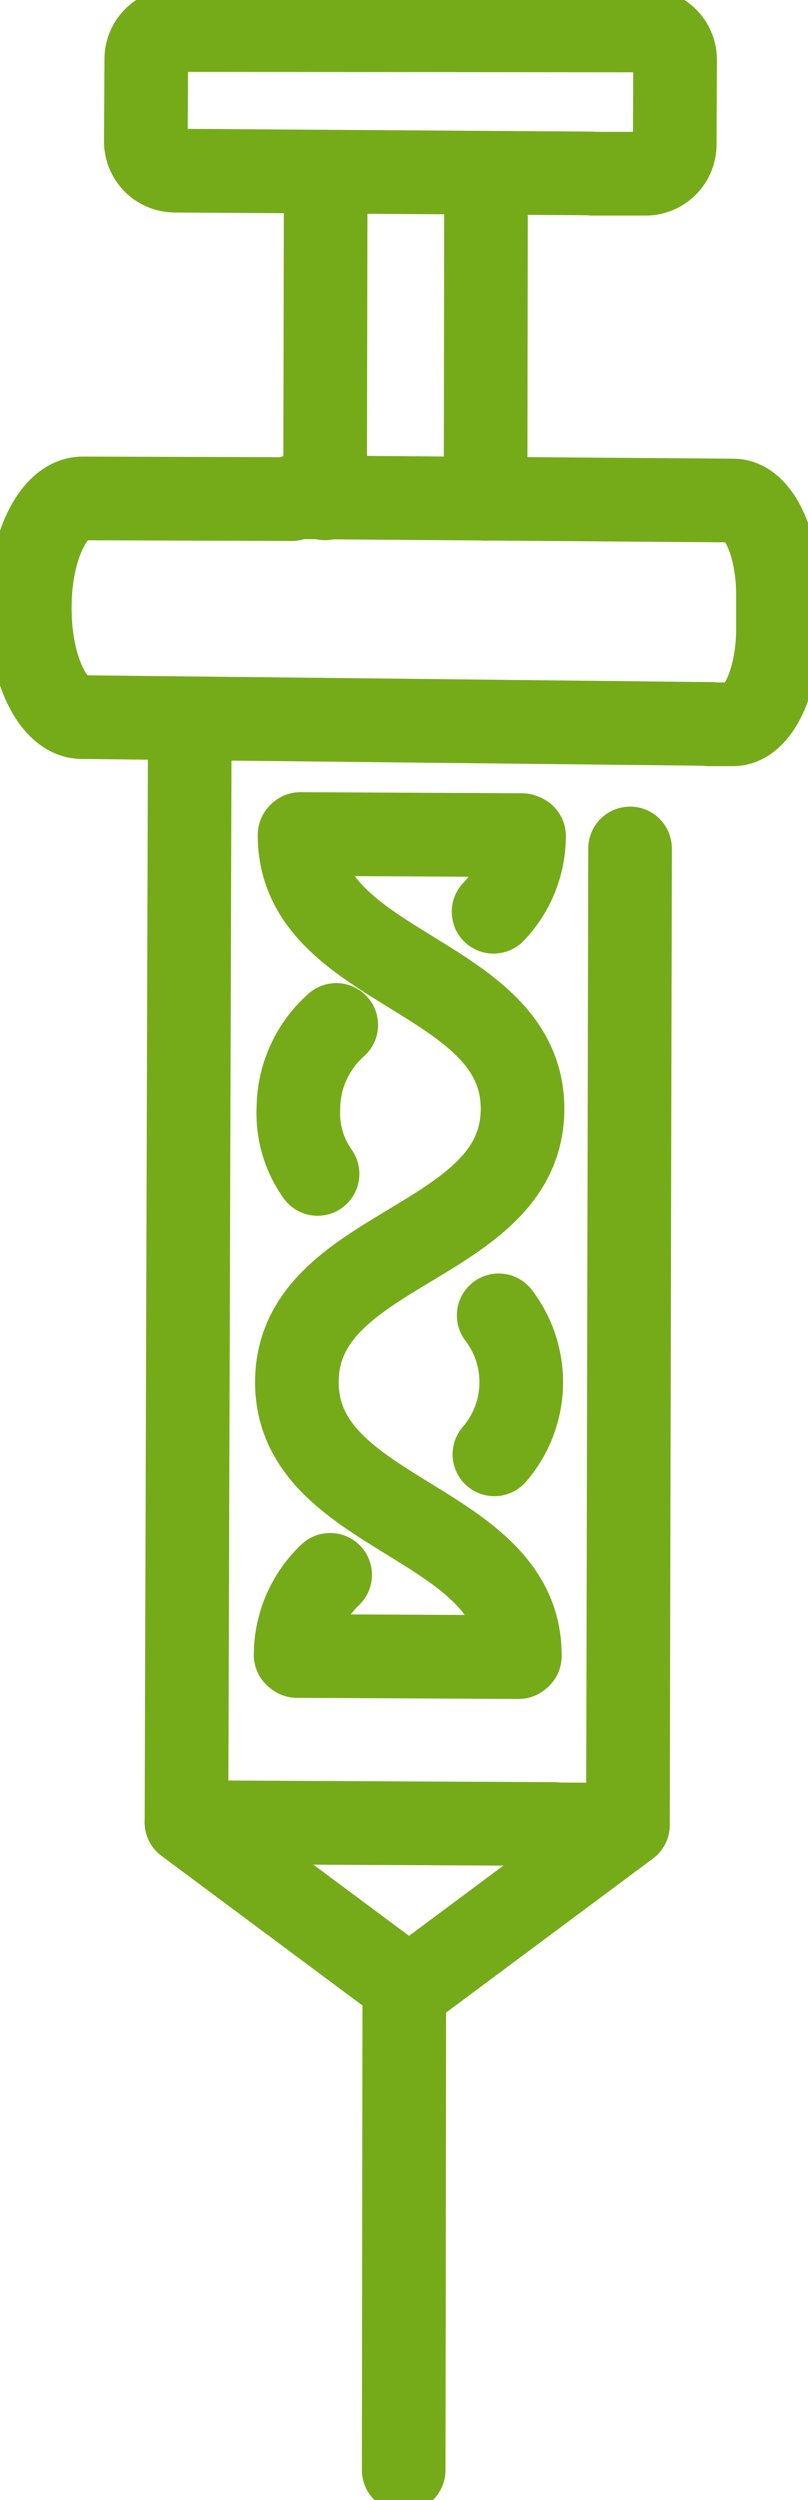 <svg id="GMO_icon_small" xmlns="http://www.w3.org/2000/svg" xmlns:xlink="http://www.w3.org/1999/xlink" width="14.495" height="44.803" viewBox="0 0 14.495 44.803">
  <defs>
    <clipPath id="clip-path">
      <rect id="Rectangle_645" data-name="Rectangle 645" width="14.495" height="44.803" fill="none" stroke="#75ab18" stroke-width="1.5"/>
    </clipPath>
  </defs>
  <line id="Line_76" data-name="Line 76" x1="3.977" y1="0.02" transform="translate(5.327 29.676)" fill="none" stroke="#75ab18" stroke-linecap="round" stroke-linejoin="round" stroke-width="1.5"/>
  <line id="Line_77" data-name="Line 77" x1="3.977" y1="0.02" transform="translate(5.39 14.946)" fill="none" stroke="#75ab18" stroke-linecap="round" stroke-linejoin="round" stroke-width="1.5"/>
  <g id="Group_1010" data-name="Group 1010">
    <g id="Group_1009" data-name="Group 1009" clip-path="url(#clip-path)">
      <path id="Path_2527" data-name="Path 2527" d="M18.85,56.422c.013-2.449-4.011-2.469-4-4.918s4.035-2.429,4.048-4.878-4.011-2.47-4-4.919" transform="translate(-9.524 -26.745)" fill="none" stroke="#75ab18" stroke-linecap="round" stroke-linejoin="round" stroke-width="1.5"/>
      <path id="Path_2528" data-name="Path 2528" d="M24.681,43.121a1.958,1.958,0,0,0,.547-1.357" transform="translate(-15.827 -26.782)" fill="none" stroke="#75ab18" stroke-linecap="round" stroke-linejoin="round" stroke-width="1.5"/>
      <path id="Path_2529" data-name="Path 2529" d="M15.265,53.869a1.873,1.873,0,0,1-.344-1.177A2.012,2.012,0,0,1,15.6,51.2" transform="translate(-9.568 -32.832)" fill="none" stroke="#75ab18" stroke-linecap="round" stroke-linejoin="round" stroke-width="1.5"/>
      <path id="Path_2530" data-name="Path 2530" d="M24.723,68.2a1.974,1.974,0,0,0,.077-2.49" transform="translate(-15.854 -42.138)" fill="none" stroke="#75ab18" stroke-linecap="round" stroke-linejoin="round" stroke-width="1.5"/>
      <path id="Path_2531" data-name="Path 2531" d="M14.782,80.107a1.984,1.984,0,0,1,.62-1.434" transform="translate(-9.479 -50.451)" fill="none" stroke="#75ab18" stroke-linecap="round" stroke-linejoin="round" stroke-width="1.5"/>
      <line id="Line_78" data-name="Line 78" x1="0.011" y2="8.62" transform="translate(7.242 35.645)" fill="none" stroke="#75ab18" stroke-linecap="round" stroke-linejoin="round" stroke-width="1.5"/>
      <path id="Path_2532" data-name="Path 2532" d="M15.3,4.07l-7.488-.05a.523.523,0,0,1-.52-.526L7.3,2.021A.523.523,0,0,1,7.822,1.5l8.442.008a.524.524,0,0,1,.523.526l-.007,1.52a.523.523,0,0,1-.525.521l-.955,0" transform="translate(-4.676 -0.962)" fill="none" stroke="#75ab18" stroke-linecap="round" stroke-linejoin="round" stroke-width="1.5"/>
      <path id="Path_2533" data-name="Path 2533" d="M9.384,36l-.06,19.741,3.993,2.969,3.927-2.921.038-17.5" transform="translate(-5.979 -23.084)" fill="none" stroke="#75ab18" stroke-linecap="round" stroke-linejoin="round" stroke-width="1.5"/>
      <line id="Line_79" data-name="Line 79" y1="5.852" x2="0.011" transform="translate(5.832 3.078)" fill="none" stroke="#75ab18" stroke-linecap="round" stroke-linejoin="round" stroke-width="1.5"/>
      <line id="Line_80" data-name="Line 80" y1="5.842" x2="0.008" transform="translate(8.711 3.097)" fill="none" stroke="#75ab18" stroke-linecap="round" stroke-linejoin="round" stroke-width="1.5"/>
      <path id="Path_2534" data-name="Path 2534" d="M13.7,28.912h.41c.443,0,.8-.753.808-1.686l0-.633c0-.932-.353-1.689-.8-1.691l-7.92-.06v.034l-3.753-.012c-.52,0-.945.864-.948,1.934v.044c0,1.07.415,1.939.936,1.941l11.3.123" transform="translate(-0.962 -15.932)" fill="none" stroke="#75ab18" stroke-linecap="round" stroke-linejoin="round" stroke-width="1.5"/>
      <line id="Line_81" data-name="Line 81" x2="6.592" y2="0.033" transform="translate(3.345 32.654)" fill="none" stroke="#75ab18" stroke-linecap="round" stroke-linejoin="round" stroke-width="1.5"/>
      <line id="Line_82" data-name="Line 82" x2="1.328" y2="0.007" transform="translate(9.937 32.694)" fill="none" stroke="#75ab18" stroke-linecap="round" stroke-linejoin="round" stroke-width="1.5"/>
    </g>
  </g>
</svg>
